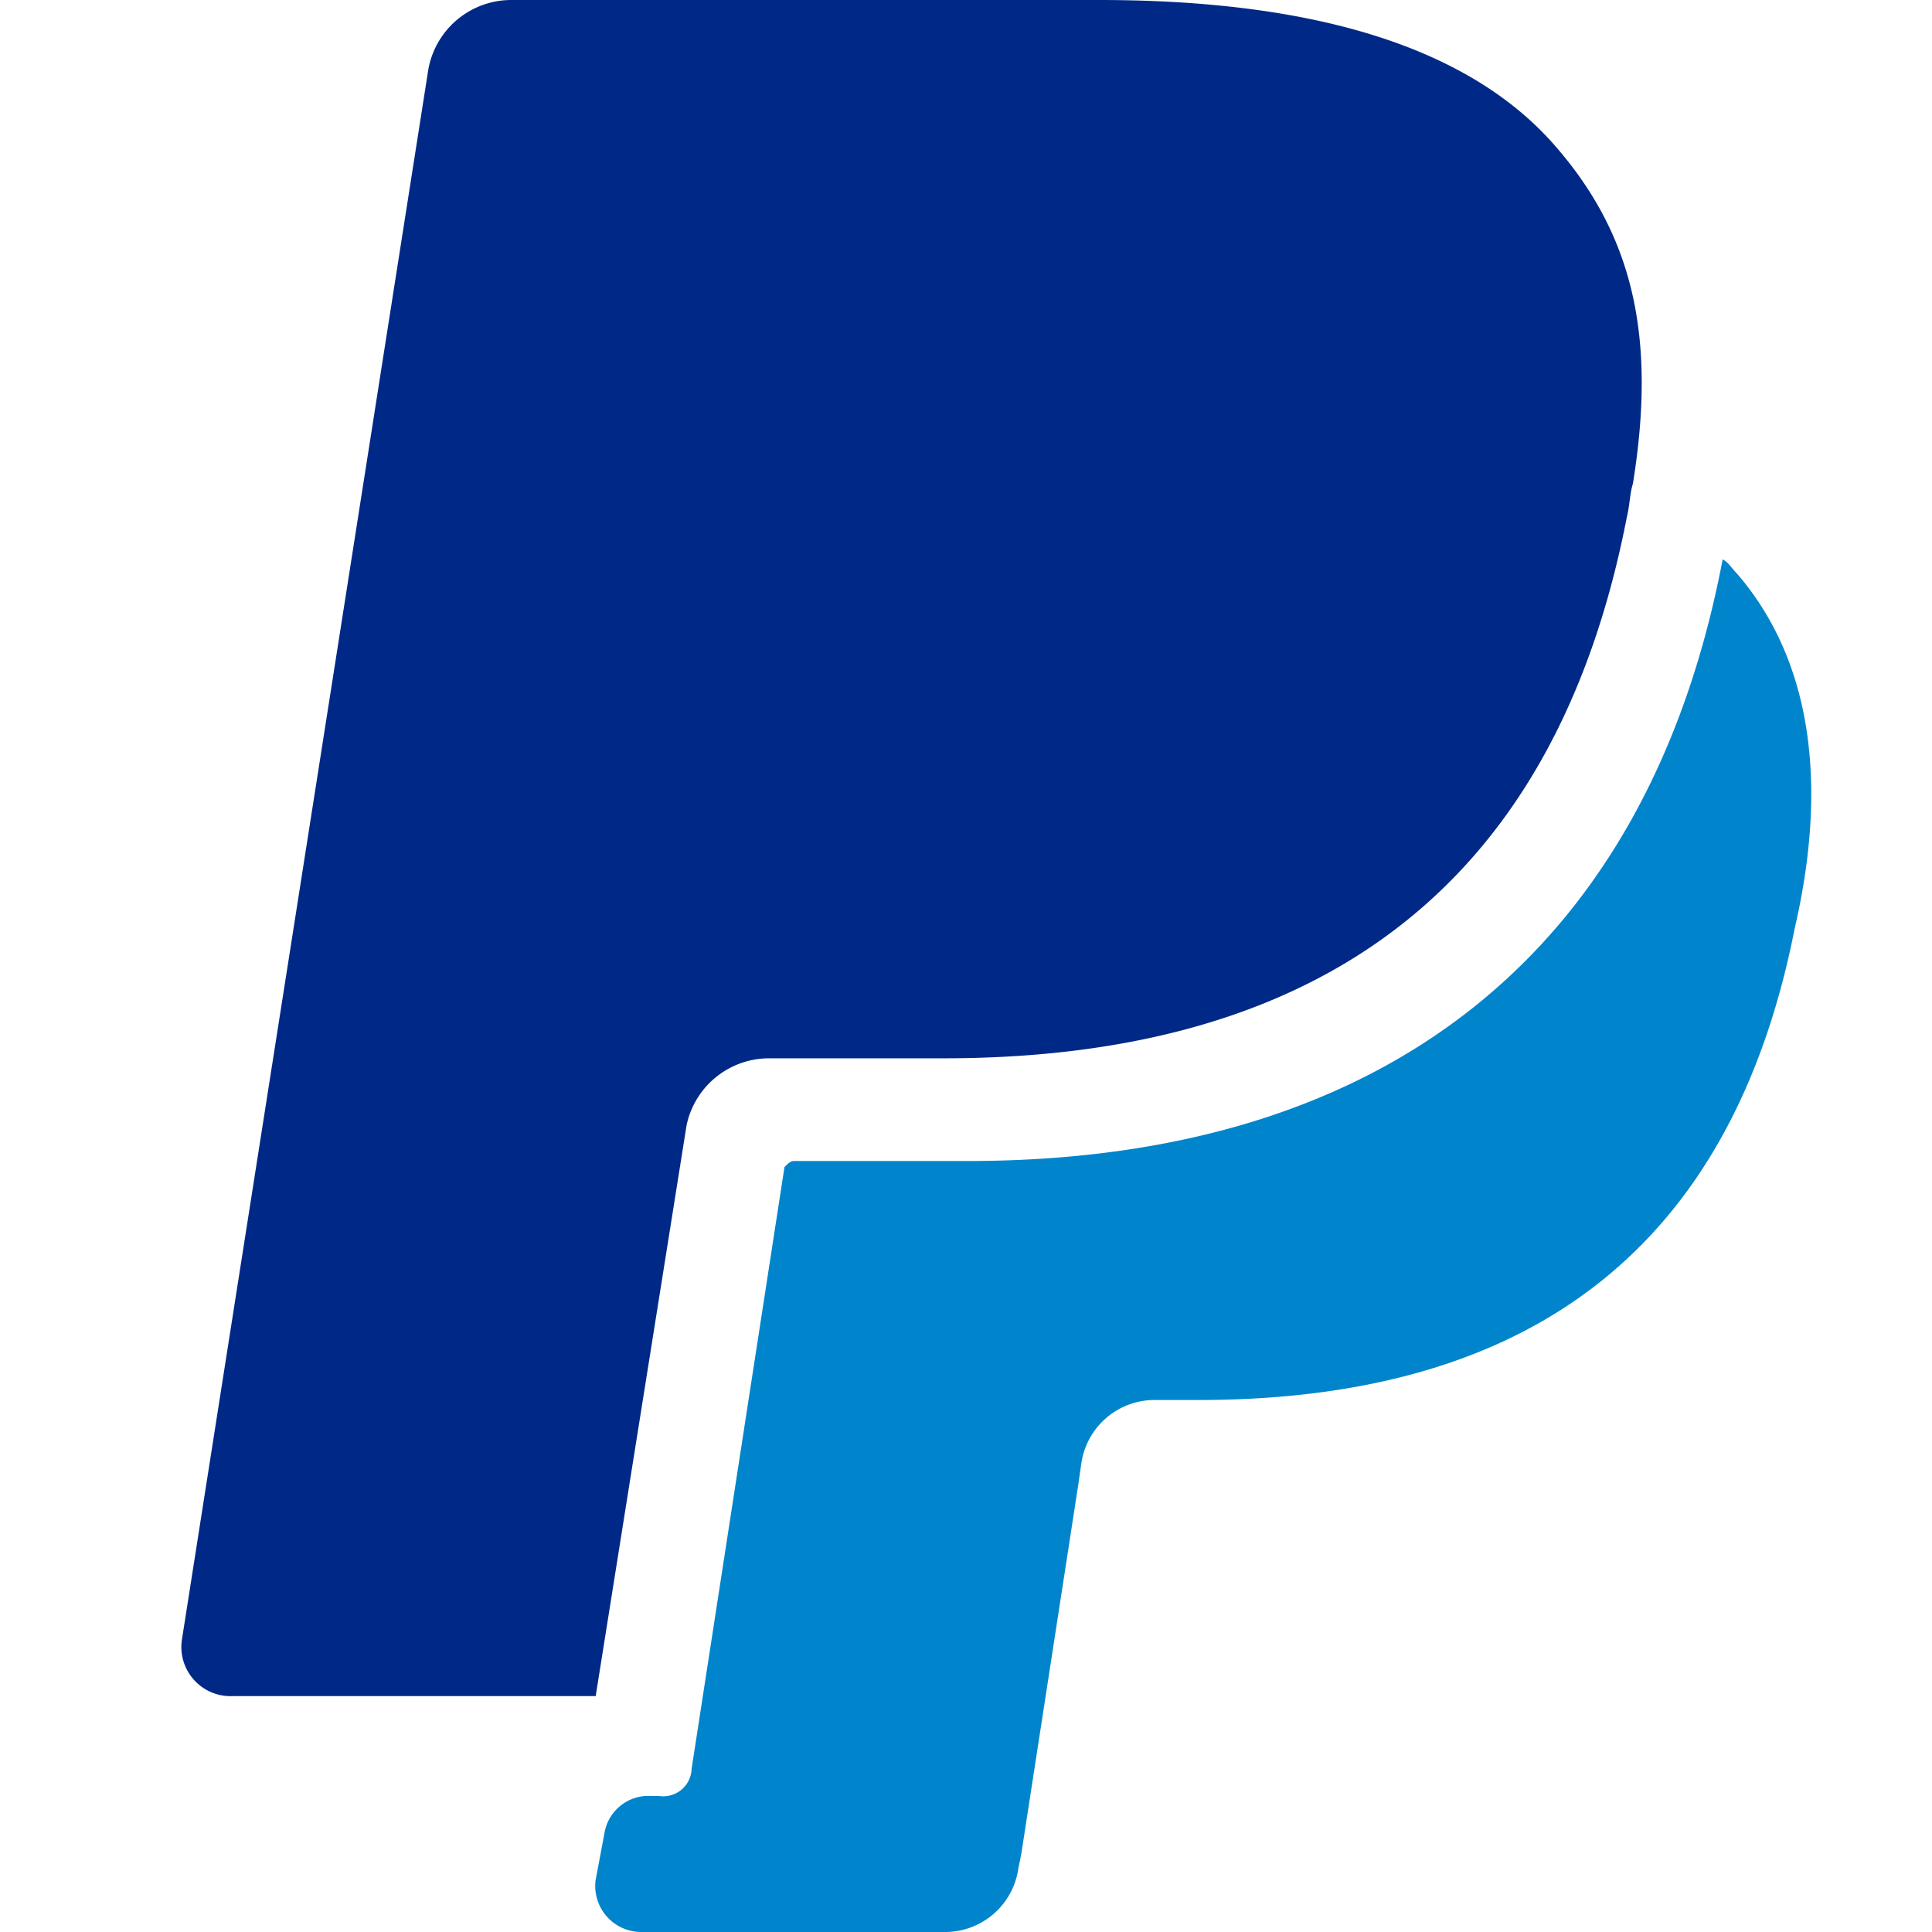 <svg xmlns="http://www.w3.org/2000/svg" viewBox="0 0 64 64" aria-labelledby="title" aria-describedby="desc"><path data-name="layer2" d="M22.812 36.858l-.1.6a2.792 2.792 0 0 1 2.78-2.4h5.759c11.22 0 20.058-4.607 22.64-17.928.1-.4.1-.8.2-1.1.794-4.908 0-8.313-2.681-11.318C48.43 1.4 43.167 0 36.415 0H16.953a2.792 2.792 0 0 0-2.78 2.4L6.031 54.285a1.628 1.628 0 0 0 1.688 1.9h12.014l3.078-19.33" fill="#002987"/><path data-name="layer1" d="M57.565 19.03c-.2-.2-.3-.4-.5-.5-2.479 13.019-11.217 19.93-25.019 19.93h-5.759c-.1 0-.2.1-.3.2l-3.076 19.932a.94.94 0 0 1-1.092.9h-.4a1.476 1.476 0 0 0-1.39 1.2l-.3 1.6A1.524 1.524 0 0 0 21.223 64h10.128a2.453 2.453 0 0 0 2.383-2.1l.1-.5 1.886-12.223.1-.7a2.453 2.453 0 0 1 2.383-2.1h1.489c9.83 0 17.476-4.006 19.76-15.624 1.092-4.712.596-8.819-1.887-11.723z" fill="#0085cc"/></svg>